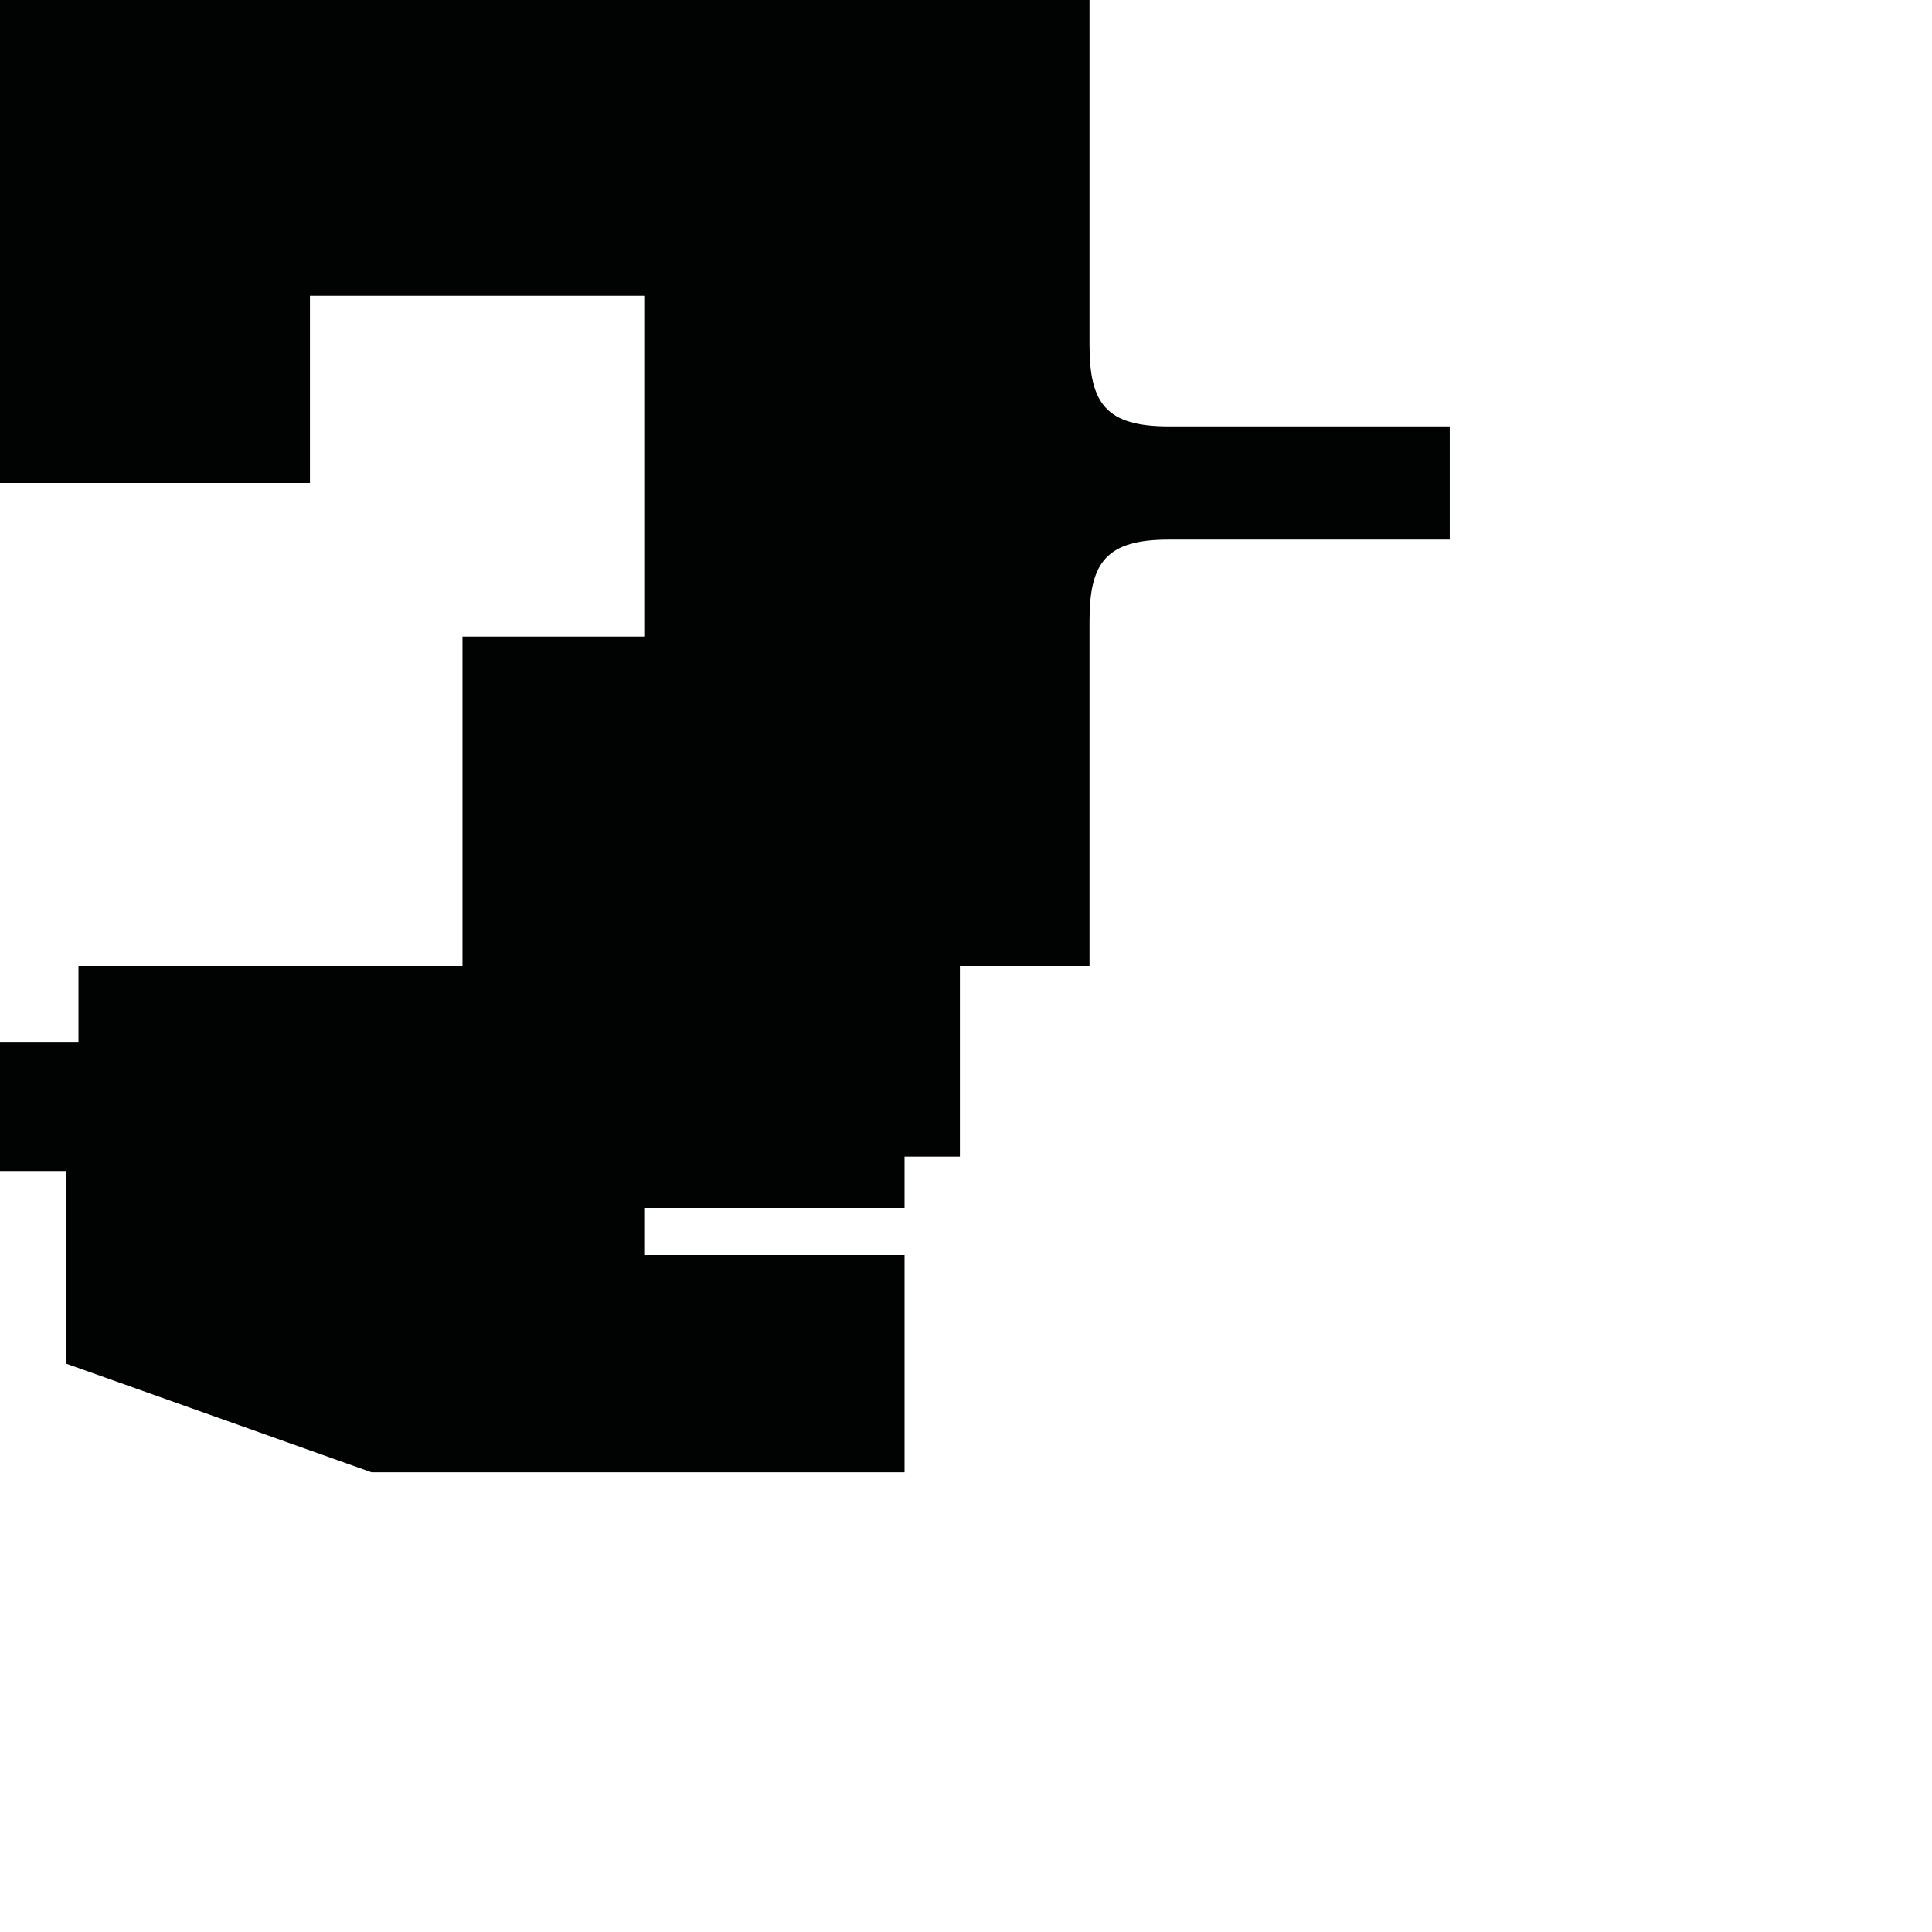 <?xml version="1.0" encoding="utf-8"?>
<!-- Generator: Adobe Illustrator 16.0.0, SVG Export Plug-In . SVG Version: 6.00 Build 0)  -->
<!DOCTYPE svg PUBLIC "-//W3C//DTD SVG 1.1//EN" "http://www.w3.org/Graphics/SVG/1.1/DTD/svg11.dtd">
<svg version="1.1" id="Calque_1" xmlns="http://www.w3.org/2000/svg" xmlns:xlink="http://www.w3.org/1999/xlink" x="0px" y="0px"
	 width="1190.551px" height="1190.551px" viewBox="0 0 1190.551 1190.551" enable-background="new 0 0 1190.551 1190.551"
	 xml:space="preserve">
<path fill="#010202" d="M720.279,262.778c-38.5,0-48.896-14-48.896-50c0-53.193,0-212.777,0-212.777h-76.104H0v297.639h191V182.28
	h206v209.999H285v203H48.354v46.737H0v79.58h40.774V840.33l188.209,66.948h328.421V773.385H396.984V744.33h160.421v-31.577h34.106
	V595.279h3.768v0.002h76.104c0,0,0-159.585,0-212.778c0-36,10.396-50,48.896-50h173.09V300.19v-5.1v-32.312H720.279z"/>
</svg>
